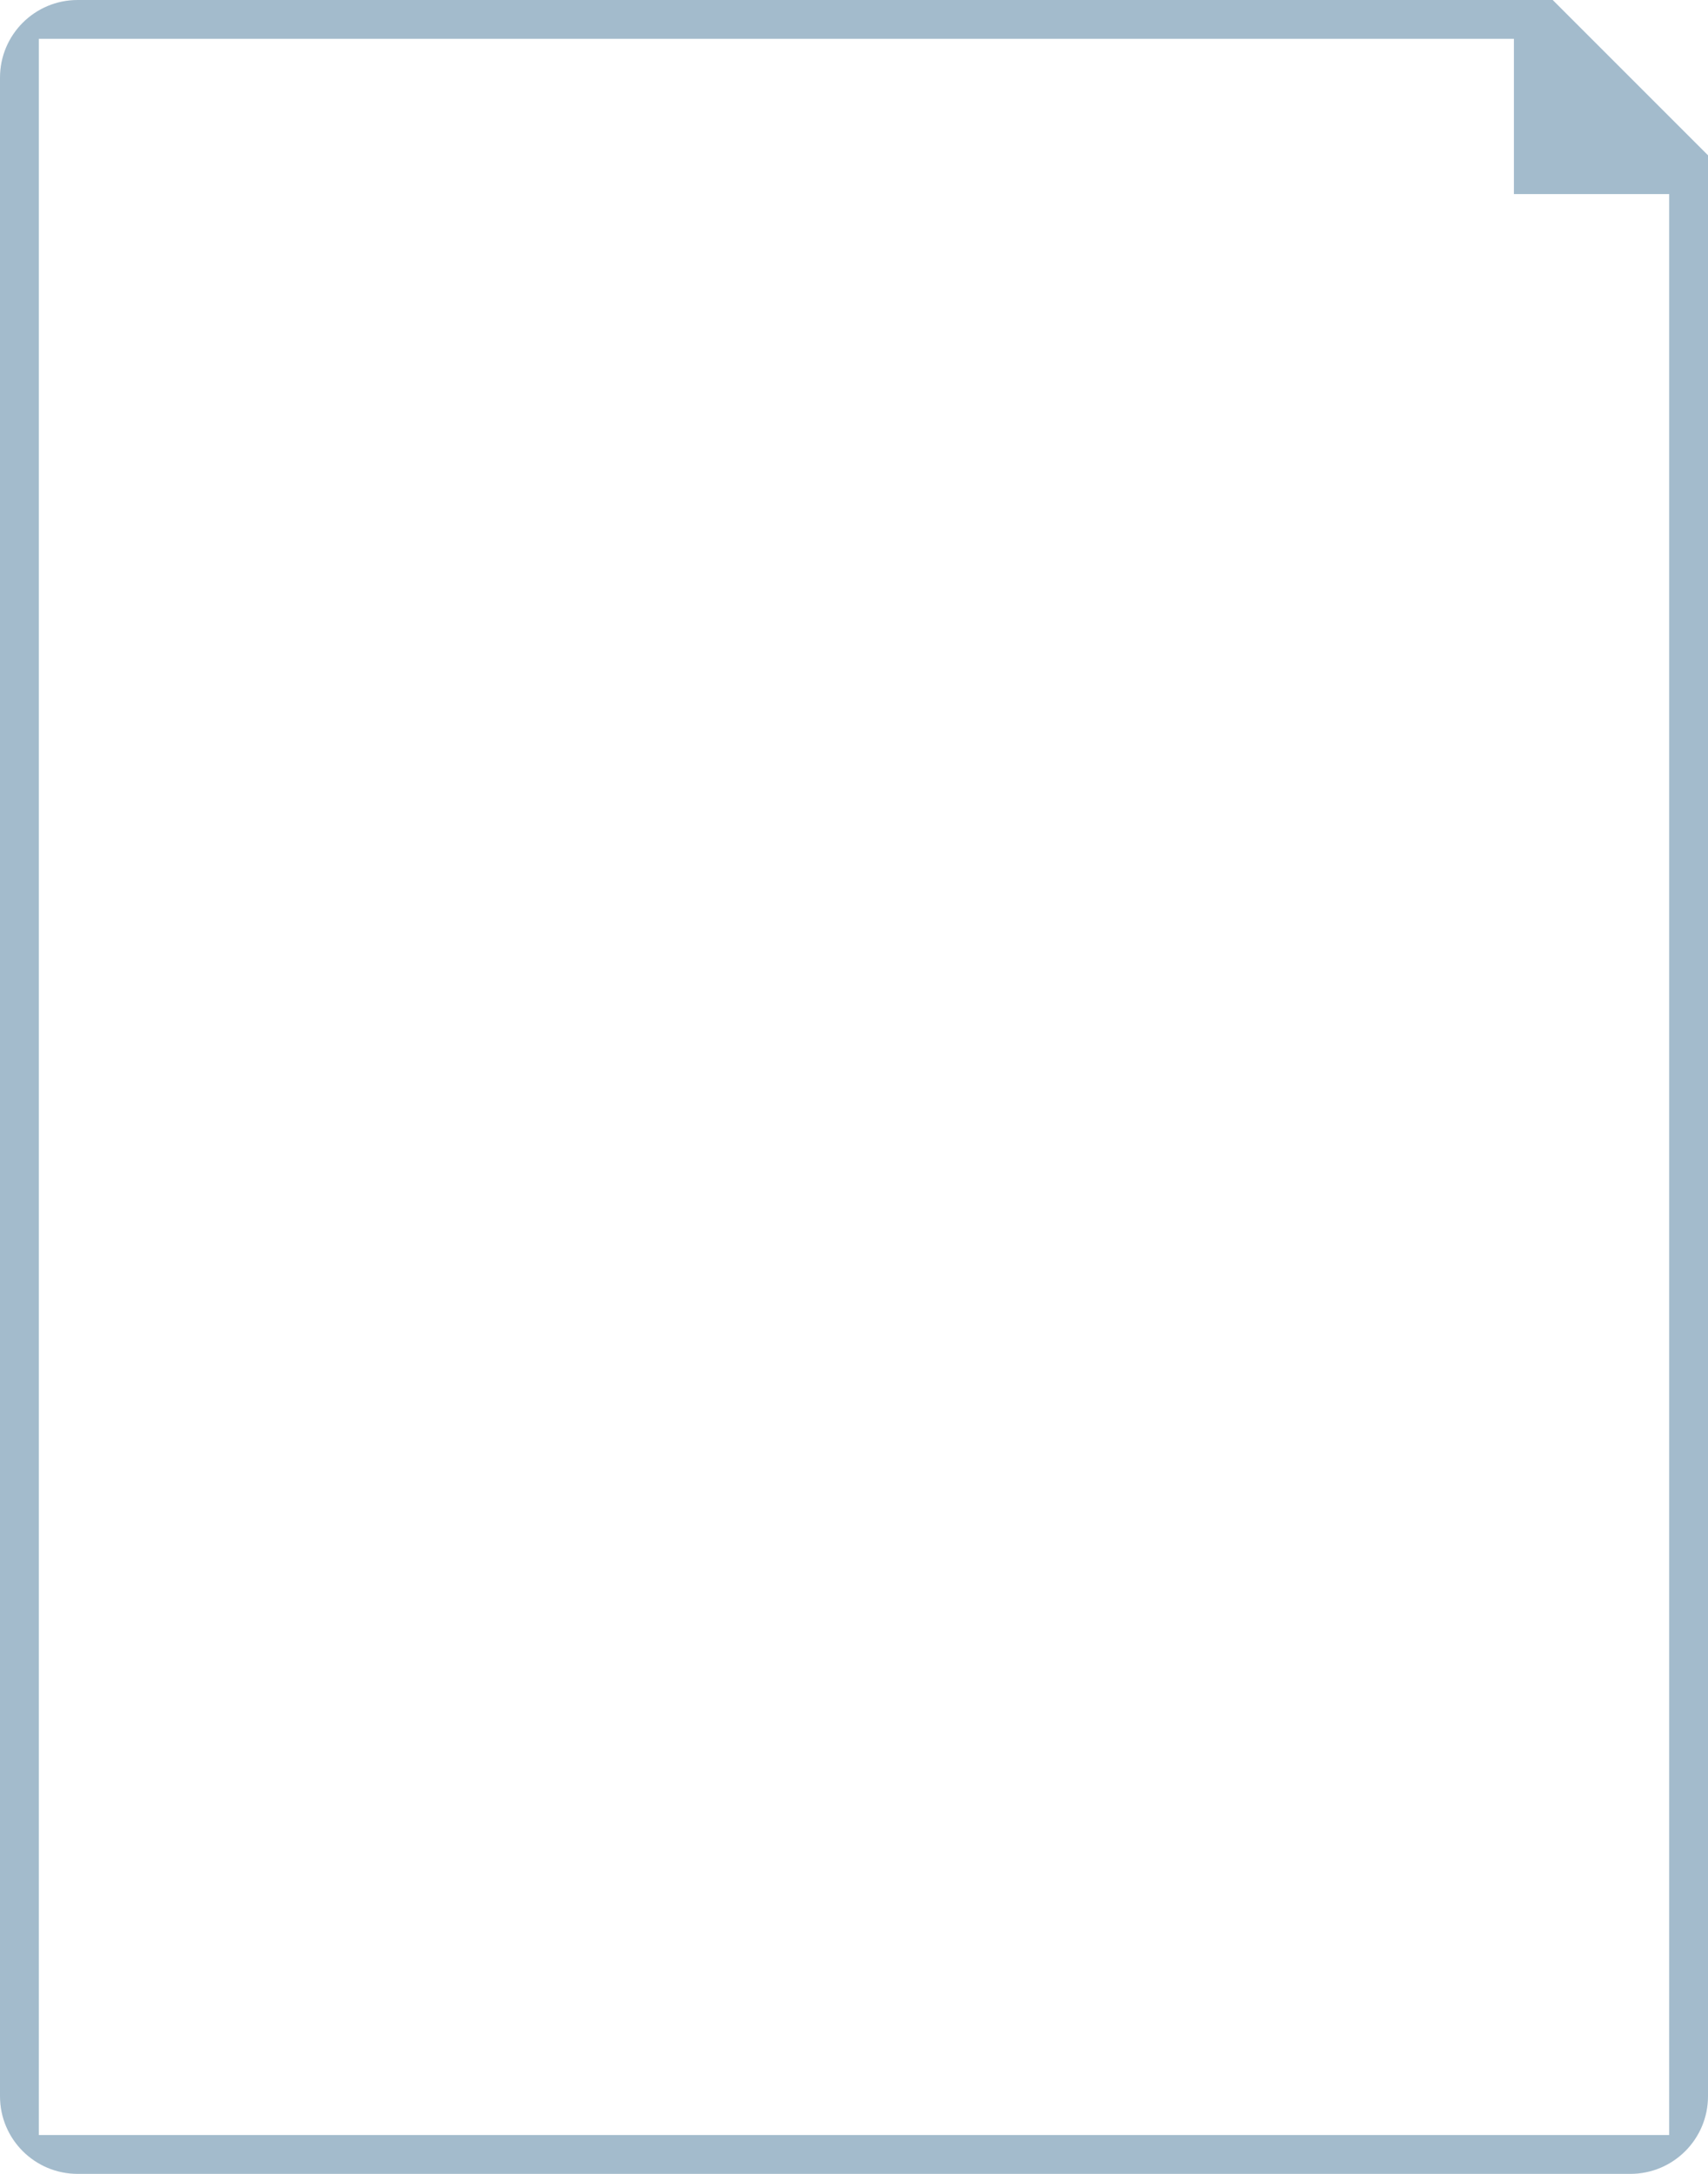 <svg width="44" height="56" viewBox="0 0 44 56" xmlns="http://www.w3.org/2000/svg">
  <title>File</title>
  <path fill="#A3BBCC" fill-rule="evenodd" clip-rule="evenodd" d="M2 0C.895 0 0 .895 0 2v52c0 1.105.895 2 2 2h40c1.105 0 2-.895 2-2V4l-4-4H2zm37 1H1v54h42V5h-4V1z"/>
</svg>
